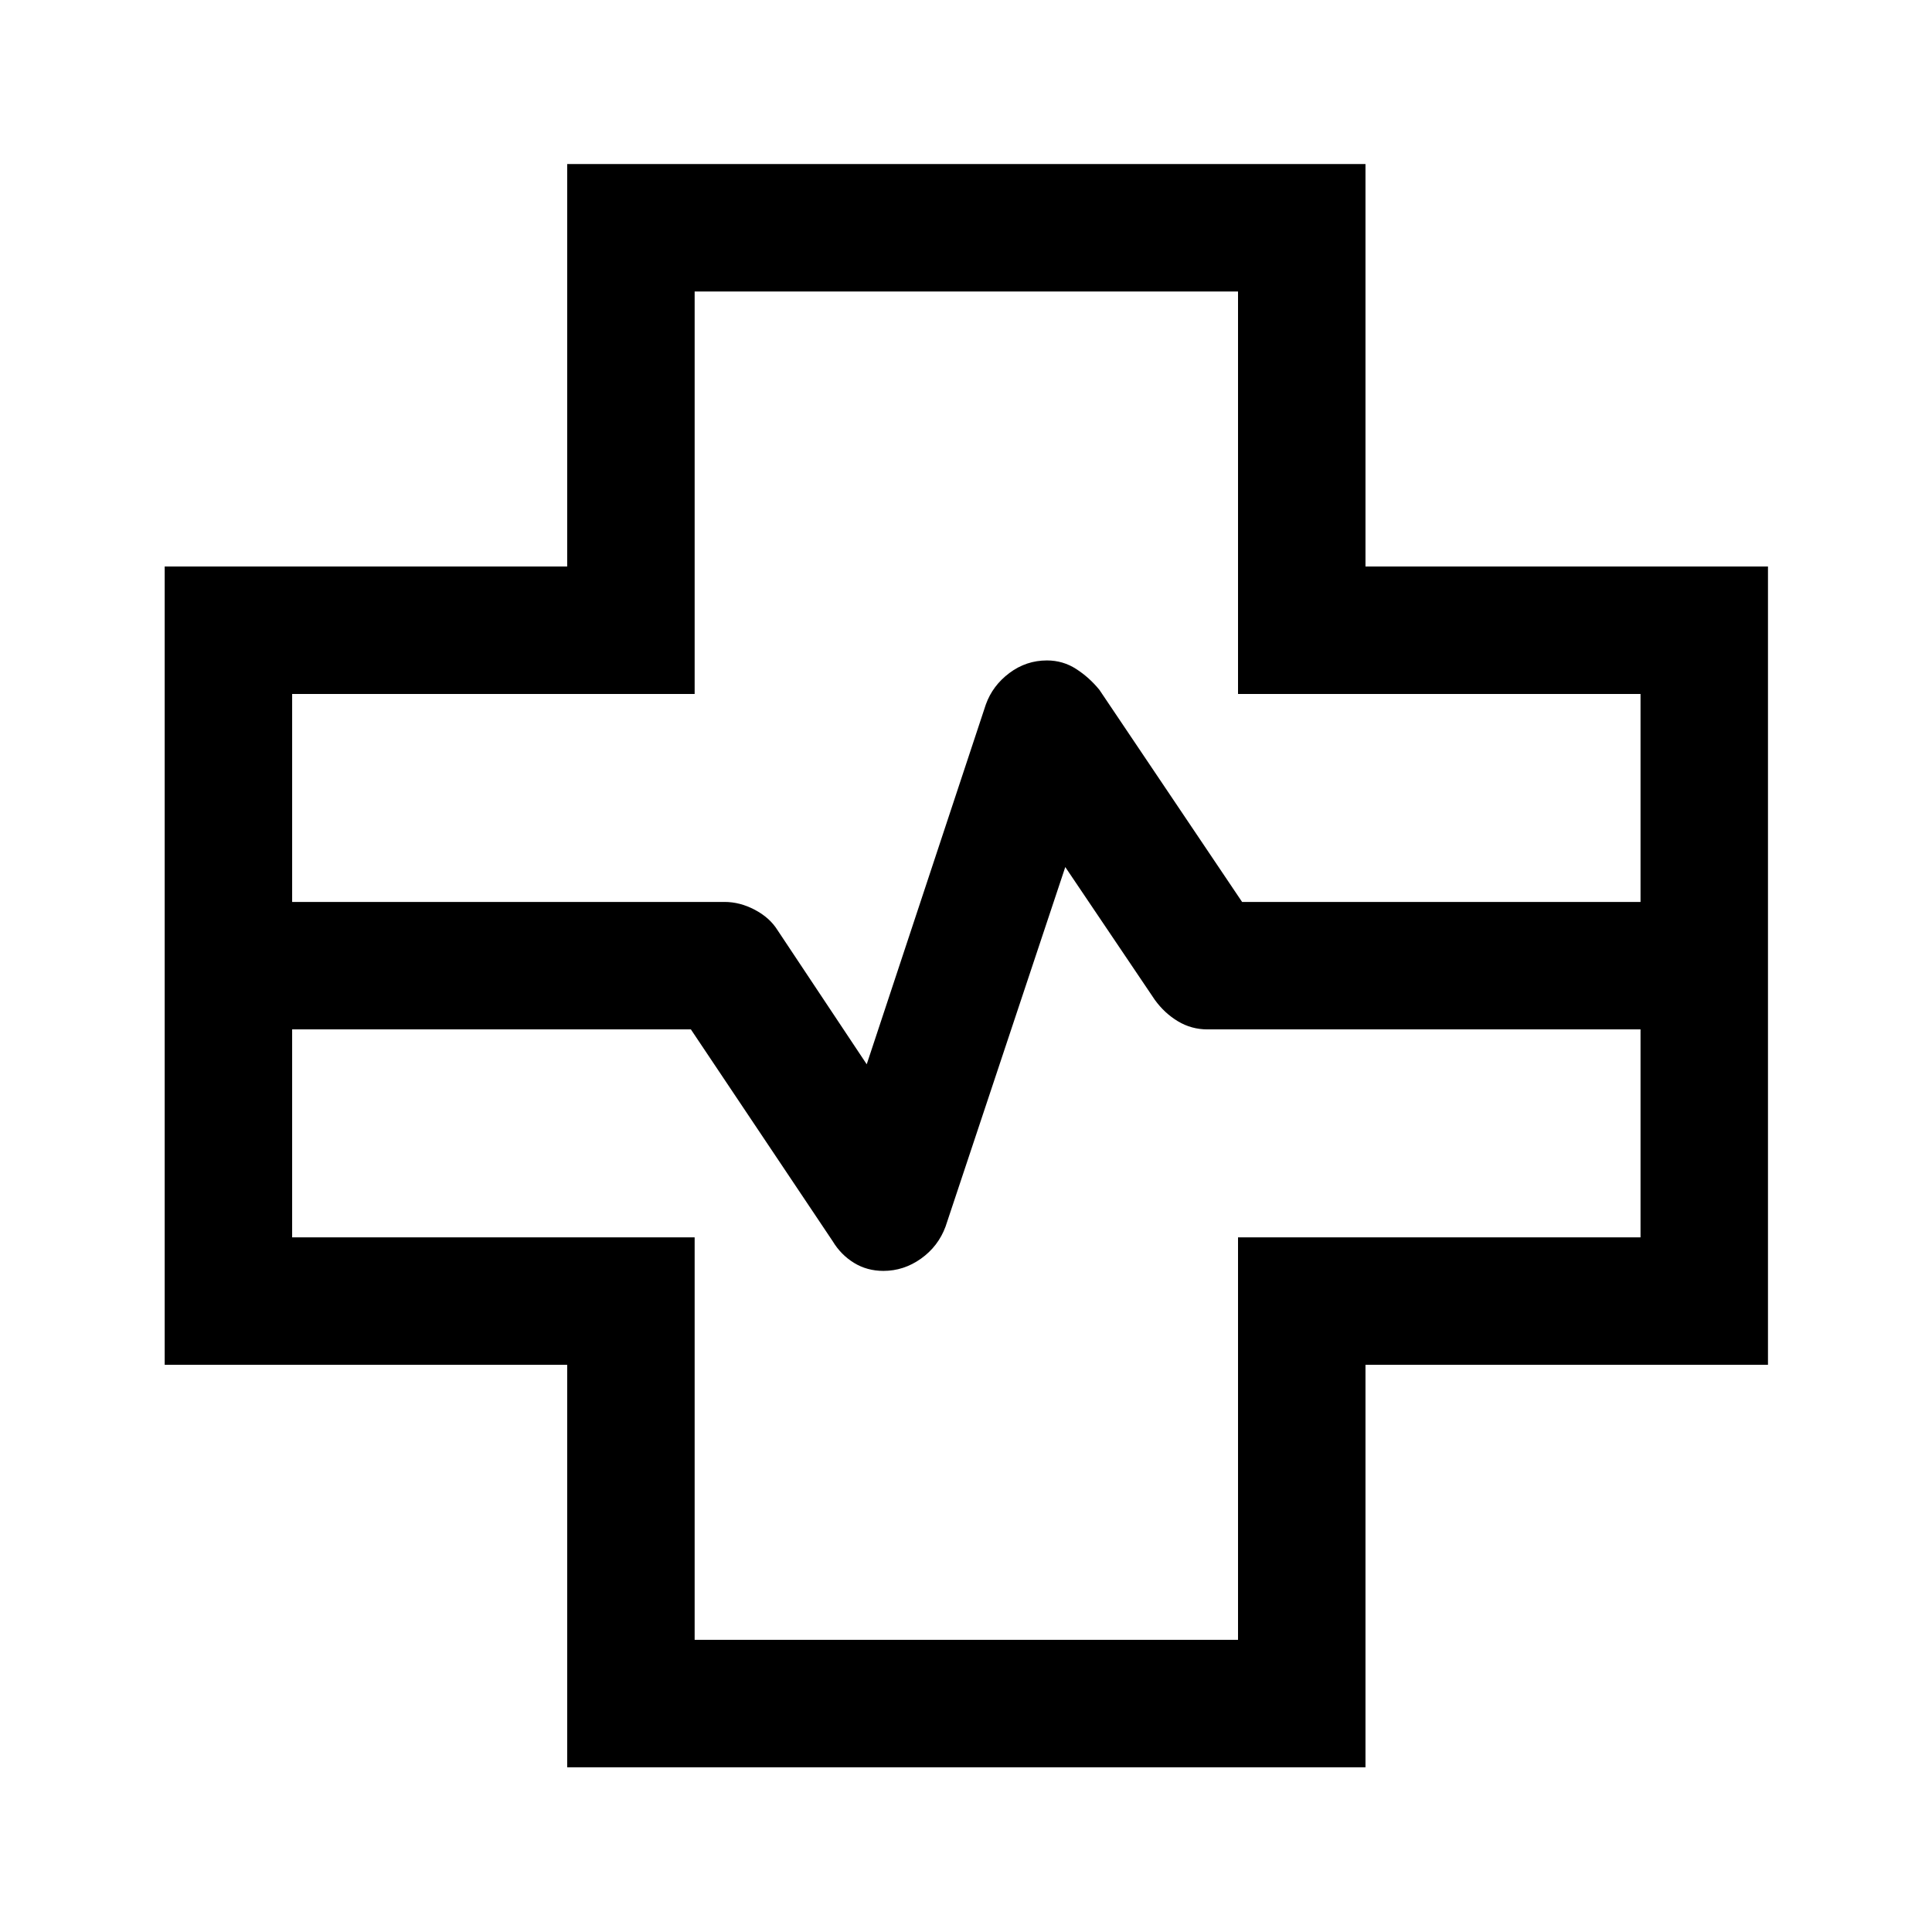 <svg xmlns="http://www.w3.org/2000/svg" height="40" viewBox="0 96 960 960" width="40"><path d="M281.833 974.167v-200h-200V377.5h200v-200H678.5v200h200v396.667h-200v200H281.833Zm-136.667-430h214.882q7.621 0 15.024 3.907 7.403 3.908 11.261 10.093l44.334 66.667 59.189-178.782q3.366-9.385 11.705-15.635t18.664-6.25q7.942 0 14.525 4.25t11.557 10.392l70.879 105.358h197.981V440.833h-200v-200H345.166v200h-200v103.334Zm200 366.667h270.001v-200h200V607.5H599.968q-7.92 0-14.611-4-6.69-4-11.524-10.667l-44.5-66-59.5 178.667q-3.649 9.833-12.199 15.917-8.549 6.083-18.652 6.083-8.149 0-14.649-4t-10.568-10.74L343.294 607.5H145.166v103.334h200v200ZM480 576Z"/></svg>